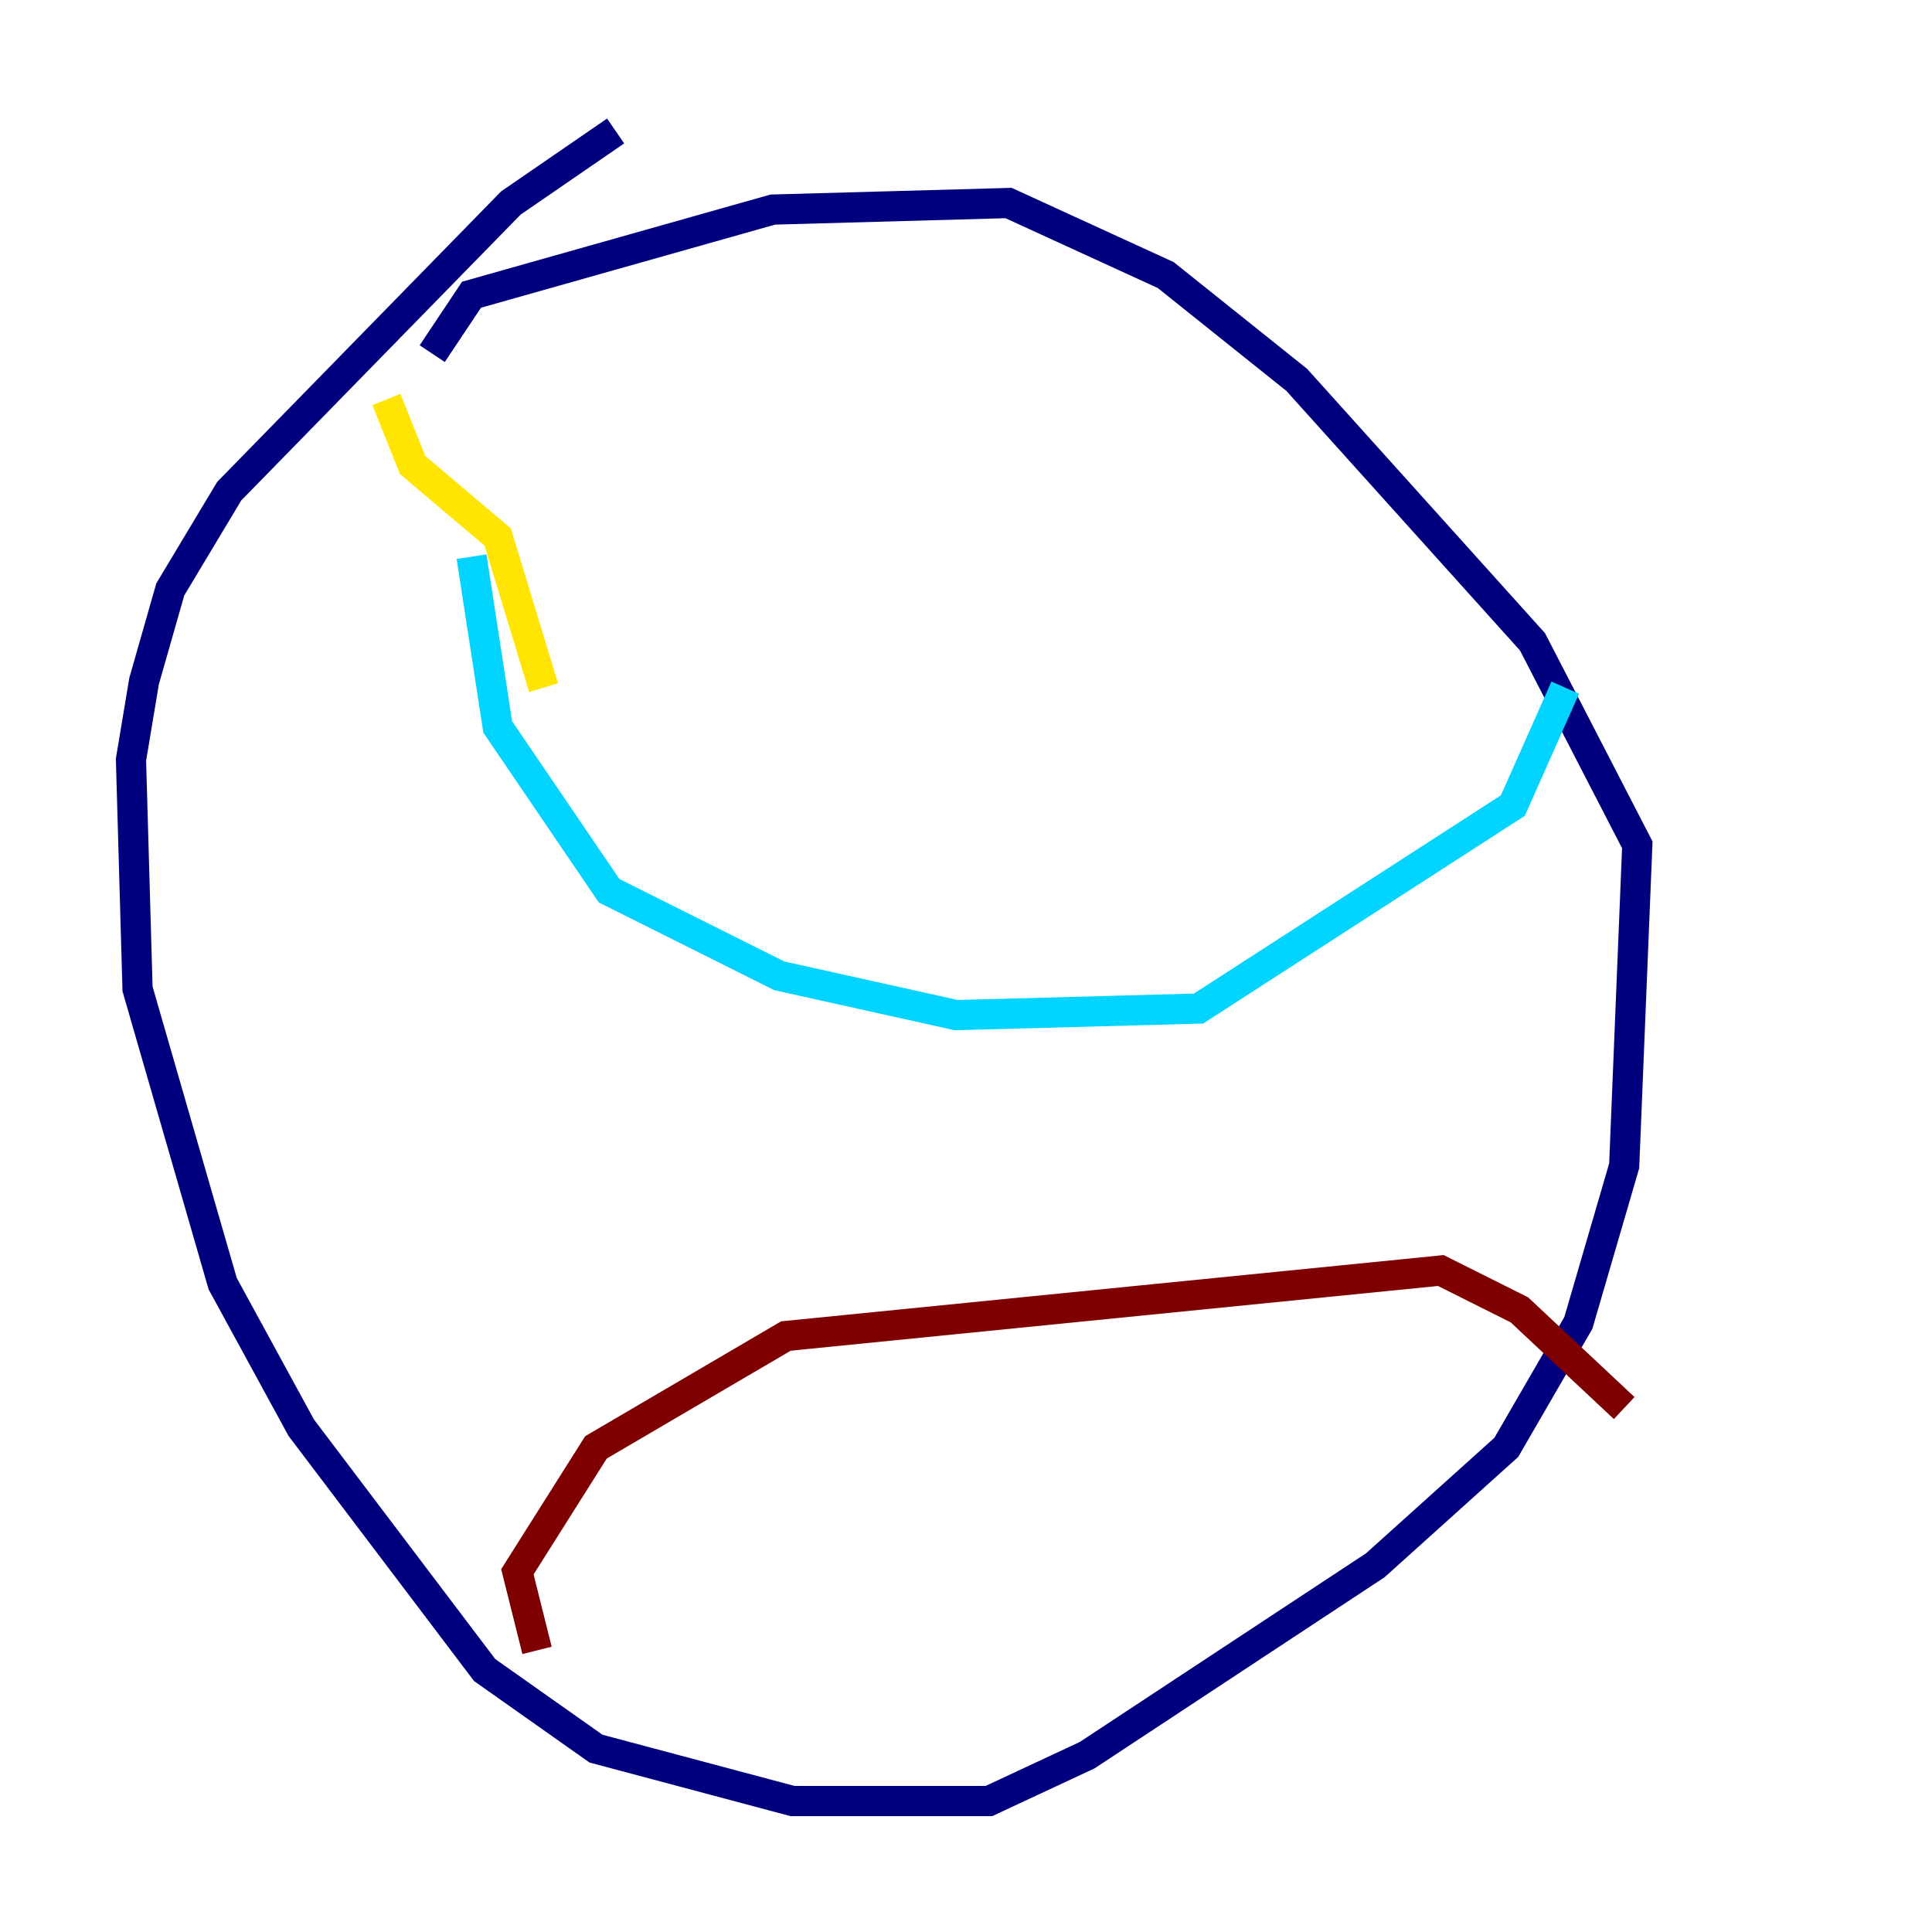 <?xml version="1.0" encoding="utf-8" ?>
<svg baseProfile="tiny" height="128" version="1.2" viewBox="0,0,128,128" width="128" xmlns="http://www.w3.org/2000/svg" xmlns:ev="http://www.w3.org/2001/xml-events" xmlns:xlink="http://www.w3.org/1999/xlink"><defs /><polyline fill="none" points="40.786,8.678 33.844,13.451 15.186,32.542 11.281,39.051 9.546,45.125 8.678,50.332 9.112,65.519 14.752,85.044 19.959,94.59 32.108,110.644 39.485,115.851 52.502,119.322 65.519,119.322 72.027,116.285 91.119,103.702 99.797,95.891 104.57,87.647 107.607,77.234 108.475,55.973 101.532,42.522 85.912,25.166 77.234,18.224 66.82,13.451 51.2,13.885 31.241,19.525 28.637,23.43" stroke="#00007f" stroke-width="2" /><polyline fill="none" points="31.241,36.881 32.976,48.163 40.352,59.01 51.634,64.651 63.349,67.254 79.403,66.82 100.231,53.37 103.702,45.559" stroke="#00d4ff" stroke-width="2" /><polyline fill="none" points="36.014,45.559 32.976,35.58 27.336,30.807 25.6,26.468" stroke="#ffe500" stroke-width="2" /><polyline fill="none" points="35.58,109.342 34.278,104.136 39.485,95.891 52.068,88.515 95.458,84.176 100.664,86.78 107.607,93.288" stroke="#7f0000" stroke-width="2" /></svg>